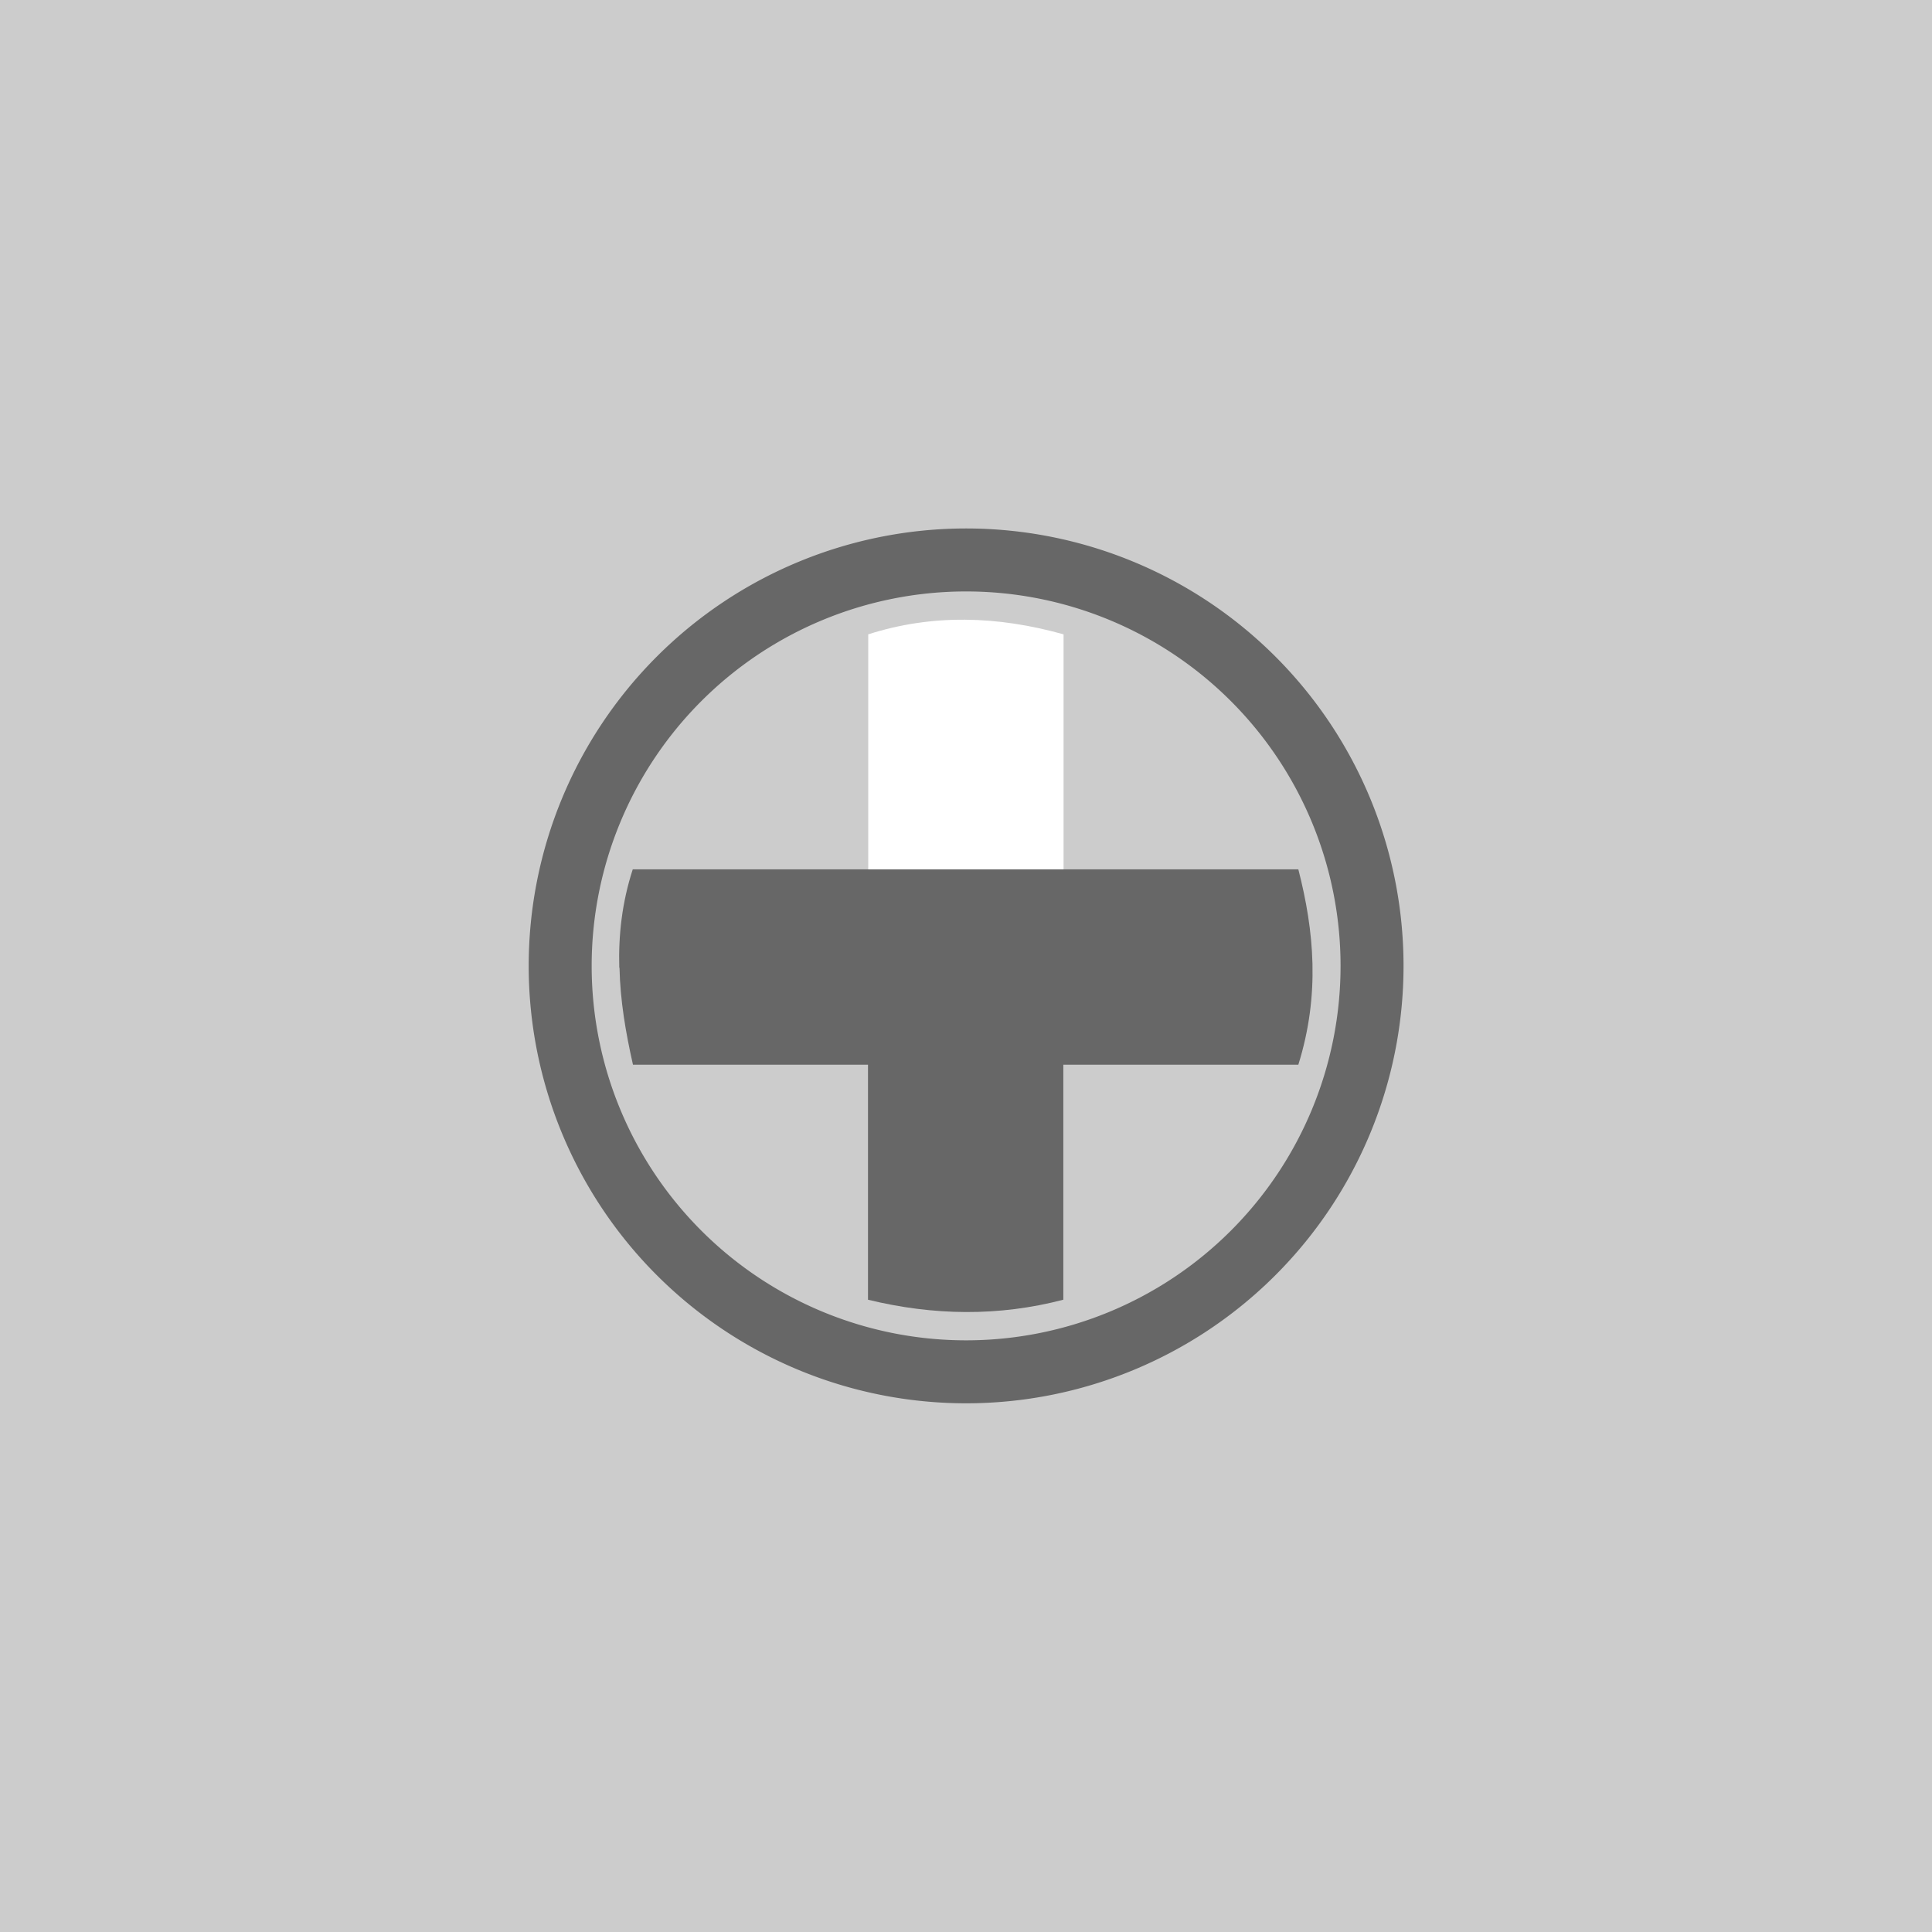 <?xml version="1.0" encoding="UTF-8" standalone="no"?>
<svg
   xmlns:dc="http://purl.org/dc/elements/1.1/"
   xmlns:cc="http://creativecommons.org/ns#"
   xmlns:rdf="http://www.w3.org/1999/02/22-rdf-syntax-ns#"
   xmlns:svg="http://www.w3.org/2000/svg"
   xmlns="http://www.w3.org/2000/svg"
   xmlns:sodipodi="http://sodipodi.sourceforge.net/DTD/sodipodi-0.dtd"
   xmlns:inkscape="http://www.inkscape.org/namespaces/inkscape"
   inkscape:export-ydpi="96"
   inkscape:export-xdpi="96"
   inkscape:export-filename="D:\Calcatz\Icon Pack\Adventure Narative Inspired by Arrival\GUI\Navigation Buttons\Xbox\Dark\png\dpad_up.png"
   sodipodi:docname="dpad_up.svg"
   inkscape:version="1.0 (4035a4fb49, 2020-05-01)"
   id="svg6056"
   version="1.1"
   viewBox="0 0 8.467 8.467"
   height="32"
   width="32">
  <defs
     id="defs6050" />
  <sodipodi:namedview
     inkscape:window-maximized="1"
     inkscape:window-y="-8"
     inkscape:window-x="-8"
     inkscape:window-height="705"
     inkscape:window-width="1366"
     fit-margin-bottom="0"
     fit-margin-right="0"
     fit-margin-left="0"
     fit-margin-top="0"
     showgrid="false"
     inkscape:document-rotation="0"
     inkscape:current-layer="layer1"
     inkscape:document-units="mm"
     inkscape:cy="133.27491"
     inkscape:cx="244.98876"
     inkscape:zoom="0.9192617"
     inkscape:pageshadow="2"
     inkscape:pageopacity="0.0"
     borderopacity="1.0"
     bordercolor="#666666"
     pagecolor="#ffffff"
     id="base"
     units="px" />
  <g
     transform="translate(-121.13,-120.342)"
     id="layer1"
     inkscape:groupmode="layer"
     inkscape:label="Layer 1">
    <rect
       y="120.342"
       x="121.13"
       height="8.467"
       width="8.467"
       id="rect833"
       style="fill:#cccccc;fill-opacity:1;stroke-width:0.589;stroke-linecap:round;paint-order:fill markers stroke" />
    <path
       d="m 125.364,122.796 a 1.779,1.779 0 0 1 1.779,1.779 1.779,1.779 0 0 1 -1.779,1.779 1.779,1.779 0 0 1 -1.779,-1.779 1.779,1.779 0 0 1 1.779,-1.779"
       style="fill:none;fill-opacity:1;stroke:#676767;stroke-width:0.276;stroke-linecap:round;stroke-miterlimit:4;stroke-dasharray:none;stroke-dashoffset:0;stroke-opacity:1;paint-order:fill markers stroke"
       id="circle3695" />
    <path
       d="m 123.845,124.583 c 0.003,0.143 0.027,0.284 0.059,0.425 h 1.03 v 1.03 c 0.287,0.07 0.573,0.074 0.856,0 v -1.03 h 1.03 c 0.096,-0.308 0.069,-0.587 0,-0.856 h -0.825 -0.206 -0.856 -1.03 c -0.047,0.145 -0.063,0.288 -0.059,0.431 z"
       style="fill:#676767;fill-opacity:1;stroke:none;stroke-width:0.276;stroke-linecap:round;stroke-miterlimit:4;stroke-dasharray:none;stroke-opacity:1;paint-order:markers stroke fill"
       id="path3693" />
    <path
       d="m 124.935,124.152 h 0.856 v -1.03 c -0.289,-0.081 -0.575,-0.09 -0.856,0 z"
       style="fill:#ffffff;fill-opacity:1;stroke:none;stroke-width:0.276;stroke-linecap:round;stroke-miterlimit:4;stroke-dasharray:none;stroke-opacity:1;paint-order:markers stroke fill"
       id="path3697" />
    <rect
       inkscape:export-ydpi="96"
       inkscape:export-xdpi="96"
       inkscape:export-filename="D:\Calcatz\Icon Pack\Adventure Narative Inspired by Arrival\GUI\Navigation Buttons\Xbox\Dark\png\64px\dpad_up.png"
       style="fill:#cccccc;fill-opacity:1;stroke-width:1.178;stroke-linecap:round;paint-order:fill markers stroke"
       id="rect835"
       width="16.933"
       height="16.933"
       x="132.319"
       y="120.342" />
    <path
       id="path837"
       style="fill:none;fill-opacity:1;stroke:#676767;stroke-width:0.552;stroke-linecap:round;stroke-miterlimit:4;stroke-dasharray:none;stroke-dashoffset:0;stroke-opacity:1;paint-order:fill markers stroke"
       d="m 140.786,125.25 a 3.559,3.559 0 0 1 3.559,3.559 3.559,3.559 0 0 1 -3.559,3.559 3.559,3.559 0 0 1 -3.559,-3.559 3.559,3.559 0 0 1 3.559,-3.559" />
    <path
       id="path839"
       style="fill:#676767;fill-opacity:1;stroke:none;stroke-width:0.552;stroke-linecap:round;stroke-miterlimit:4;stroke-dasharray:none;stroke-opacity:1;paint-order:markers stroke fill"
       d="m 137.748,128.824 c 0.006,0.285 0.053,0.568 0.119,0.851 h 2.061 v 2.061 c 0.575,0.141 1.146,0.147 1.713,0 v -2.061 h 2.061 c 0.192,-0.616 0.137,-1.174 0,-1.713 h -1.649 -0.411 -1.713 -2.061 c -0.093,0.29 -0.126,0.577 -0.119,0.862 z" />
    <path
       id="path841"
       style="fill:#ffffff;fill-opacity:1;stroke:none;stroke-width:0.552;stroke-linecap:round;stroke-miterlimit:4;stroke-dasharray:none;stroke-opacity:1;paint-order:markers stroke fill"
       d="m 139.928,127.962 h 1.713 v -2.06 c -0.578,-0.163 -1.15,-0.18 -1.713,0 z" />
    <rect
       inkscape:export-ydpi="96"
       inkscape:export-xdpi="96"
       inkscape:export-filename="D:\Calcatz\Icon Pack\Adventure Narative Inspired by Arrival\GUI\Navigation Buttons\Xbox\Dark\png\128px\dpad_up.png"
       y="120.342"
       x="152.468"
       height="33.867"
       width="33.867"
       id="rect843"
       style="fill:#cccccc;fill-opacity:1;stroke-width:2.356;stroke-linecap:round;paint-order:fill markers stroke" />
    <path
       d="m 169.401,130.158 a 7.117,7.117 0 0 1 7.117,7.117 7.117,7.117 0 0 1 -7.117,7.117 7.117,7.117 0 0 1 -7.117,-7.117 7.117,7.117 0 0 1 7.117,-7.117"
       style="fill:none;fill-opacity:1;stroke:#676767;stroke-width:1.104;stroke-linecap:round;stroke-miterlimit:4;stroke-dasharray:none;stroke-dashoffset:0;stroke-opacity:1;paint-order:fill markers stroke"
       id="path845" />
    <path
       d="m 163.325,137.306 c 0.012,0.57 0.107,1.137 0.238,1.701 h 4.122 v 4.122 c 1.149,0.282 2.292,0.295 3.425,0 v -4.122 h 4.122 c 0.383,-1.231 0.274,-2.347 0,-3.425 h -3.299 -0.823 -3.425 -4.122 c -0.186,0.58 -0.252,1.154 -0.238,1.724 z"
       style="fill:#676767;fill-opacity:1;stroke:none;stroke-width:1.104;stroke-linecap:round;stroke-miterlimit:4;stroke-dasharray:none;stroke-opacity:1;paint-order:markers stroke fill"
       id="path847" />
    <path
       d="m 167.684,135.582 h 3.425 v -4.12 c -1.157,-0.326 -2.3,-0.36 -3.425,0 z"
       style="fill:#ffffff;fill-opacity:1;stroke:none;stroke-width:1.104;stroke-linecap:round;stroke-miterlimit:4;stroke-dasharray:none;stroke-opacity:1;paint-order:markers stroke fill"
       id="path849" />
    <rect
       inkscape:export-ydpi="96"
       inkscape:export-xdpi="96"
       inkscape:export-filename="D:\Calcatz\Icon Pack\Adventure Narative Inspired by Arrival\GUI\Navigation Buttons\Xbox\Dark\png\256px\dpad_up.png"
       style="fill:#cccccc;fill-opacity:1;stroke-width:4.713;stroke-linecap:round;paint-order:fill markers stroke"
       id="rect851"
       width="67.733"
       height="67.733"
       x="193.195"
       y="120.342" />
    <path
       id="path853"
       style="fill:none;fill-opacity:1;stroke:#676767;stroke-width:2.208;stroke-linecap:round;stroke-miterlimit:4;stroke-dasharray:none;stroke-dashoffset:0;stroke-opacity:1;paint-order:fill markers stroke"
       d="m 227.061,139.974 a 14.234,14.234 0 0 1 14.234,14.234 14.234,14.234 0 0 1 -14.234,14.234 14.234,14.234 0 0 1 -14.235,-14.234 14.234,14.234 0 0 1 14.235,-14.234" />
    <path
       id="path855"
       style="fill:#676767;fill-opacity:1;stroke:none;stroke-width:2.208;stroke-linecap:round;stroke-miterlimit:4;stroke-dasharray:none;stroke-opacity:1;paint-order:markers stroke fill"
       d="m 214.909,154.27 c 0.024,1.14 0.214,2.274 0.475,3.402 h 8.243 v 8.243 c 2.298,0.564 4.583,0.59 6.85,0 v -8.243 h 8.243 c 0.766,-2.462 0.549,-4.695 0,-6.85 h -6.598 -1.645 -6.85 -8.243 c -0.373,1.16 -0.503,2.307 -0.475,3.448 z" />
    <path
       id="path857"
       style="fill:#ffffff;fill-opacity:1;stroke:none;stroke-width:2.208;stroke-linecap:round;stroke-miterlimit:4;stroke-dasharray:none;stroke-opacity:1;paint-order:markers stroke fill"
       d="m 223.628,150.822 h 6.85 v -8.239 c -2.313,-0.651 -4.6,-0.72 -6.85,0 z" />
  </g>
</svg>
